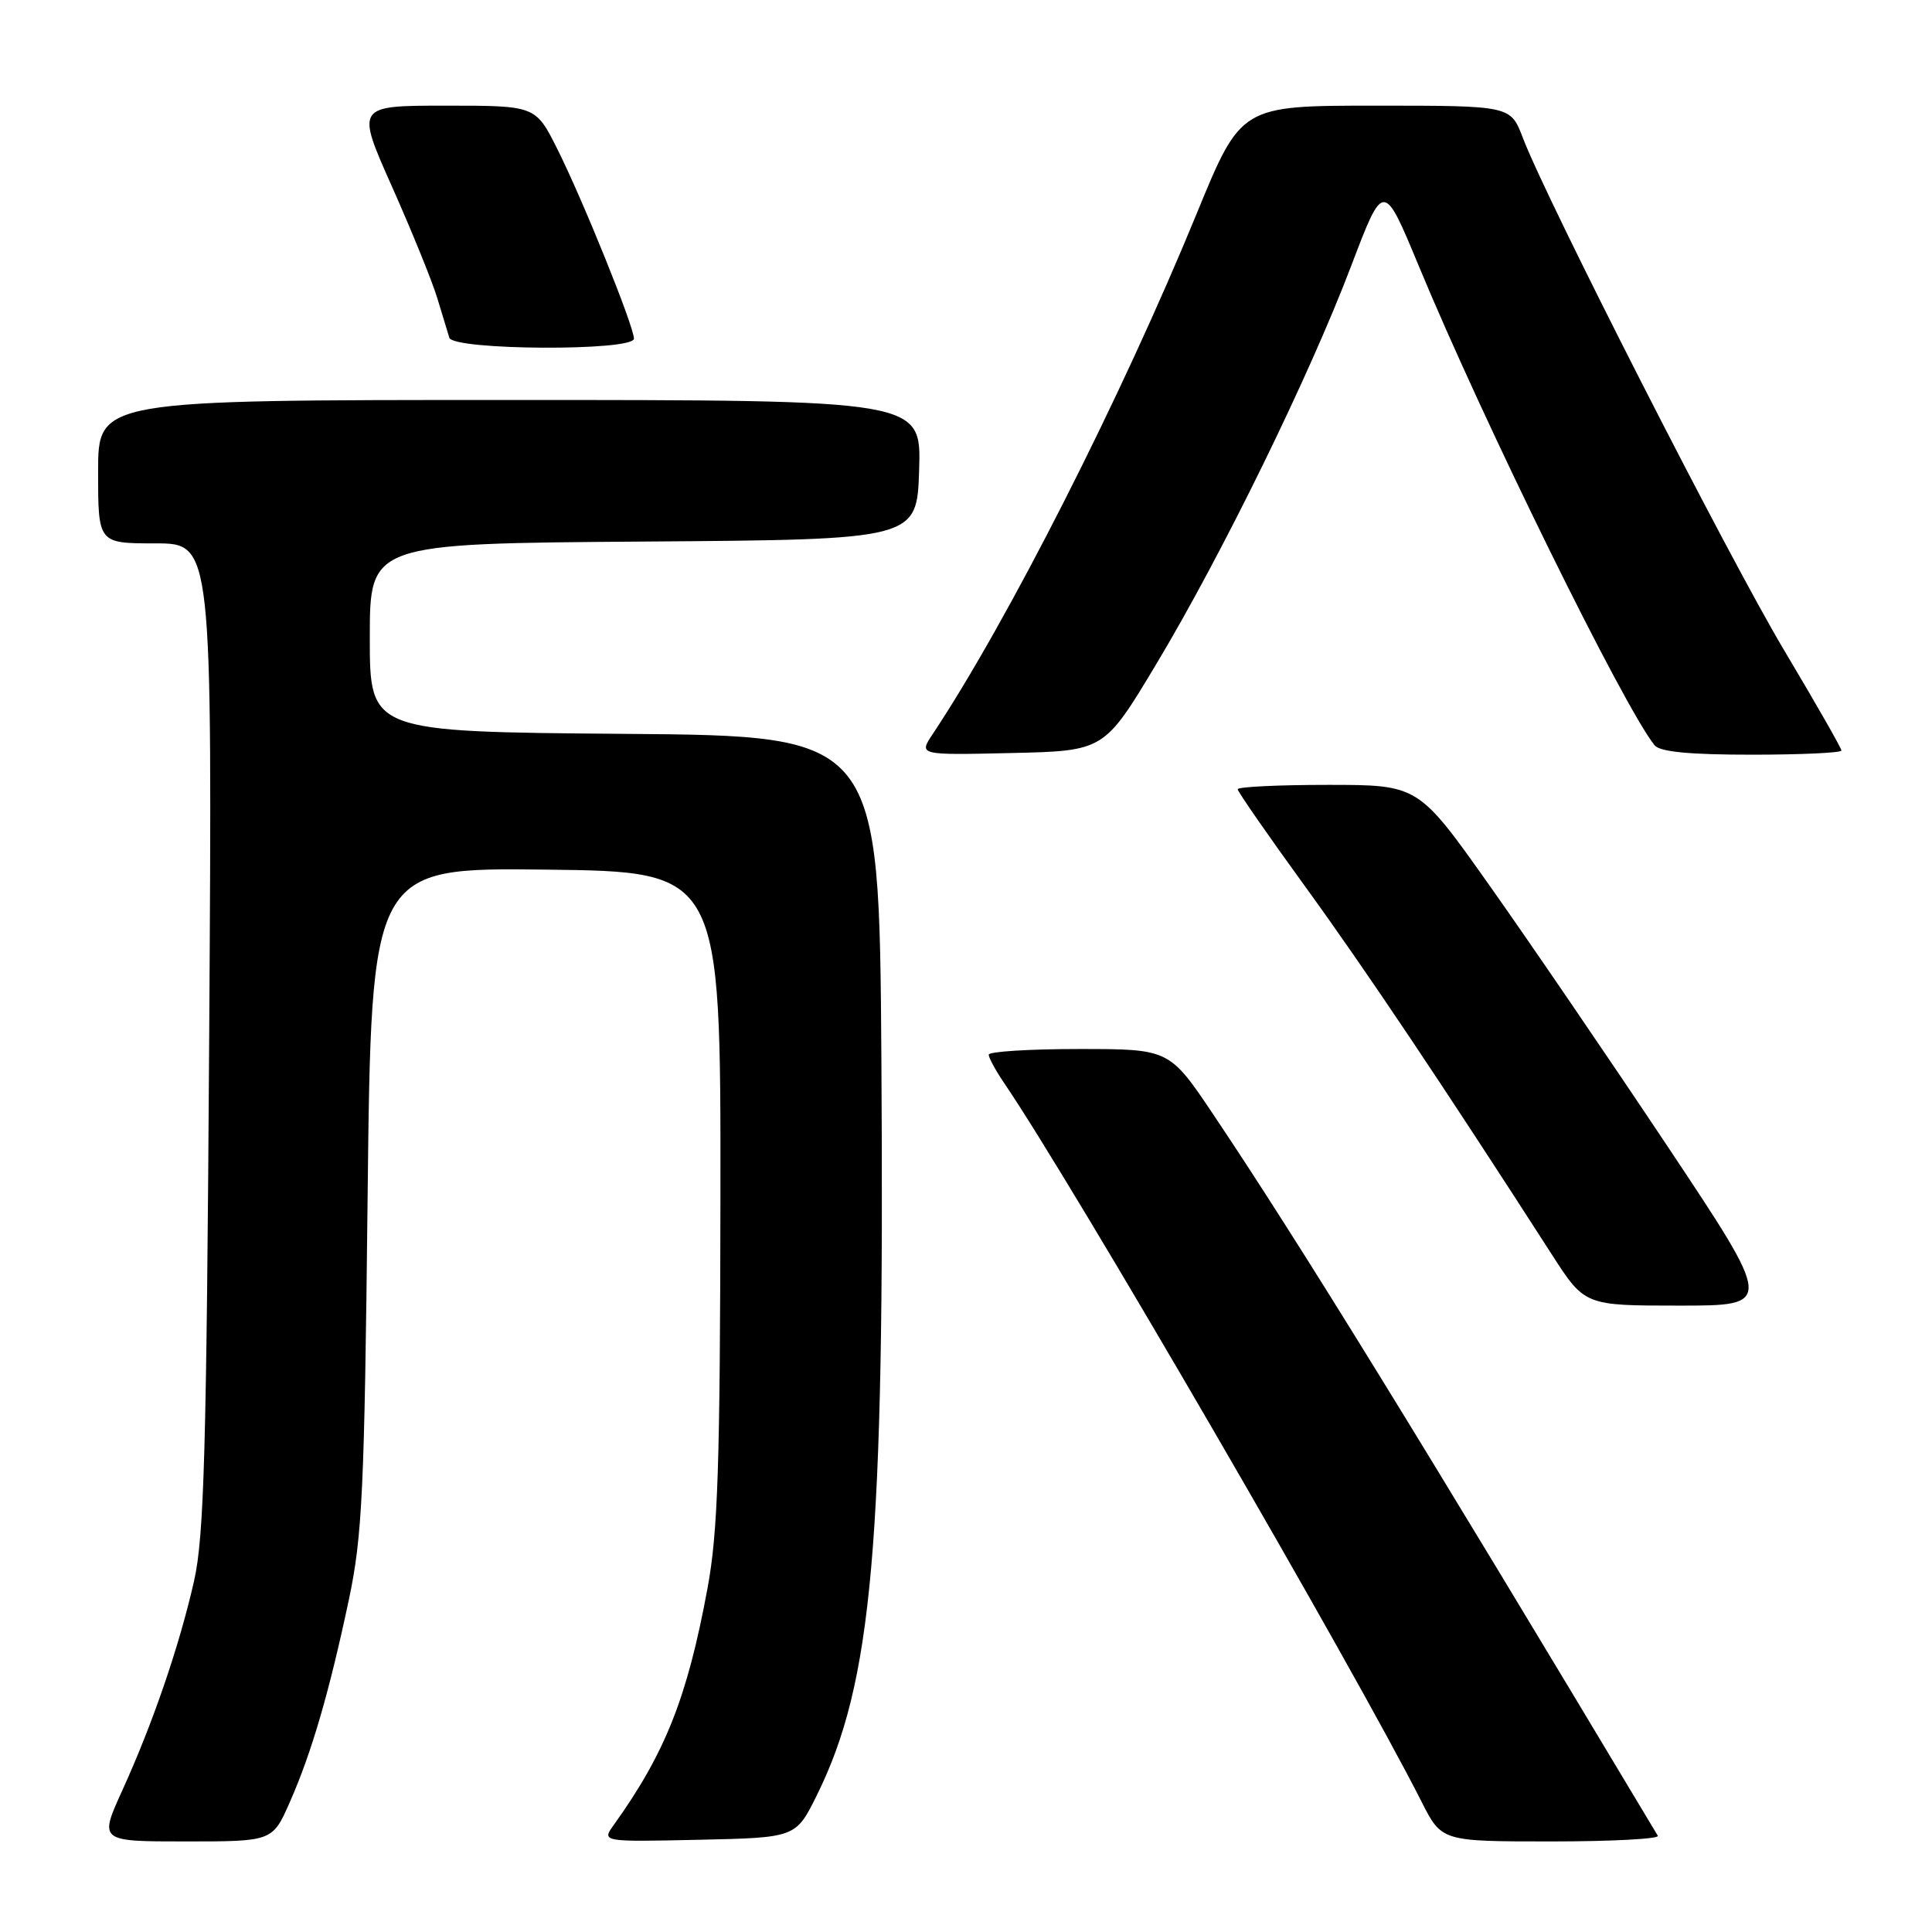 <?xml version="1.0" encoding="UTF-8" standalone="no"?>
<!DOCTYPE svg PUBLIC "-//W3C//DTD SVG 1.1//EN" "http://www.w3.org/Graphics/SVG/1.1/DTD/svg11.dtd" >
<svg xmlns="http://www.w3.org/2000/svg" xmlns:xlink="http://www.w3.org/1999/xlink" version="1.1" viewBox="0 0 256 256">
 <g >
 <path fill="currentColor"
d=" M 38.42 238.75 C 41.30 232.21 43.62 224.25 46.22 212.00 C 48.01 203.55 48.29 197.64 48.71 158.73 C 49.19 114.96 49.19 114.96 72.35 115.23 C 95.50 115.50 95.50 115.50 95.46 158.50 C 95.42 194.25 95.13 203.02 93.74 210.50 C 91.07 224.93 88.15 232.29 81.35 241.78 C 79.71 244.06 79.71 244.06 92.58 243.78 C 105.45 243.50 105.45 243.50 108.24 237.87 C 115.61 222.95 117.22 204.68 116.79 140.50 C 116.50 97.50 116.50 97.50 82.75 97.24 C 49.00 96.97 49.00 96.97 49.00 84.50 C 49.00 72.02 49.00 72.02 85.25 71.76 C 121.50 71.50 121.50 71.50 121.79 62.25 C 122.08 53.00 122.08 53.00 67.54 53.00 C 13.00 53.00 13.00 53.00 13.00 62.50 C 13.00 72.00 13.00 72.00 20.56 72.00 C 28.13 72.00 28.13 72.00 27.72 137.25 C 27.37 192.17 27.05 203.61 25.71 209.50 C 23.76 218.11 20.26 228.33 16.20 237.25 C 13.13 244.00 13.13 244.00 24.62 244.00 C 36.11 244.00 36.11 244.00 38.42 238.75 Z  M 219.67 243.25 C 187.87 190.15 172.08 164.54 160.82 147.75 C 154.95 139.00 154.95 139.00 142.97 139.00 C 136.39 139.00 131.00 139.34 131.01 139.75 C 131.01 140.16 131.93 141.85 133.05 143.50 C 142.15 156.87 179.29 220.81 188.37 238.75 C 191.03 244.00 191.03 244.00 205.58 244.00 C 213.57 244.00 219.92 243.66 219.67 243.25 Z  M 220.86 151.75 C 213.07 140.06 202.47 124.54 197.31 117.25 C 187.93 104.00 187.93 104.00 175.97 104.00 C 169.38 104.00 164.00 104.26 164.00 104.58 C 164.00 104.89 168.05 110.73 173.00 117.55 C 180.91 128.45 191.21 143.82 205.64 166.25 C 209.99 173.00 209.99 173.00 222.51 173.00 C 235.02 173.00 235.02 173.00 220.86 151.75 Z  M 153.21 88.00 C 161.93 73.46 173.50 49.82 179.04 35.23 C 183.32 23.97 183.32 23.97 187.99 35.23 C 196.52 55.82 215.13 93.64 219.24 98.75 C 219.94 99.62 223.82 100.00 232.12 100.00 C 238.66 100.00 244.00 99.75 244.00 99.45 C 244.00 99.14 240.59 93.18 236.43 86.20 C 228.99 73.73 204.96 26.60 201.78 18.25 C 200.16 14.00 200.16 14.00 182.30 14.00 C 164.44 14.00 164.44 14.00 158.59 28.25 C 148.63 52.55 133.52 82.34 123.58 97.28 C 121.73 100.06 121.73 100.06 134.02 99.78 C 146.31 99.50 146.31 99.50 153.21 88.00 Z  M 84.00 44.87 C 84.00 43.25 77.23 26.49 73.85 19.75 C 70.97 14.00 70.97 14.00 59.07 14.00 C 47.16 14.00 47.16 14.00 51.95 24.75 C 54.58 30.66 57.28 37.30 57.94 39.50 C 58.61 41.70 59.33 44.06 59.54 44.75 C 60.07 46.43 84.00 46.55 84.00 44.87 Z "/>
</g>
</svg>